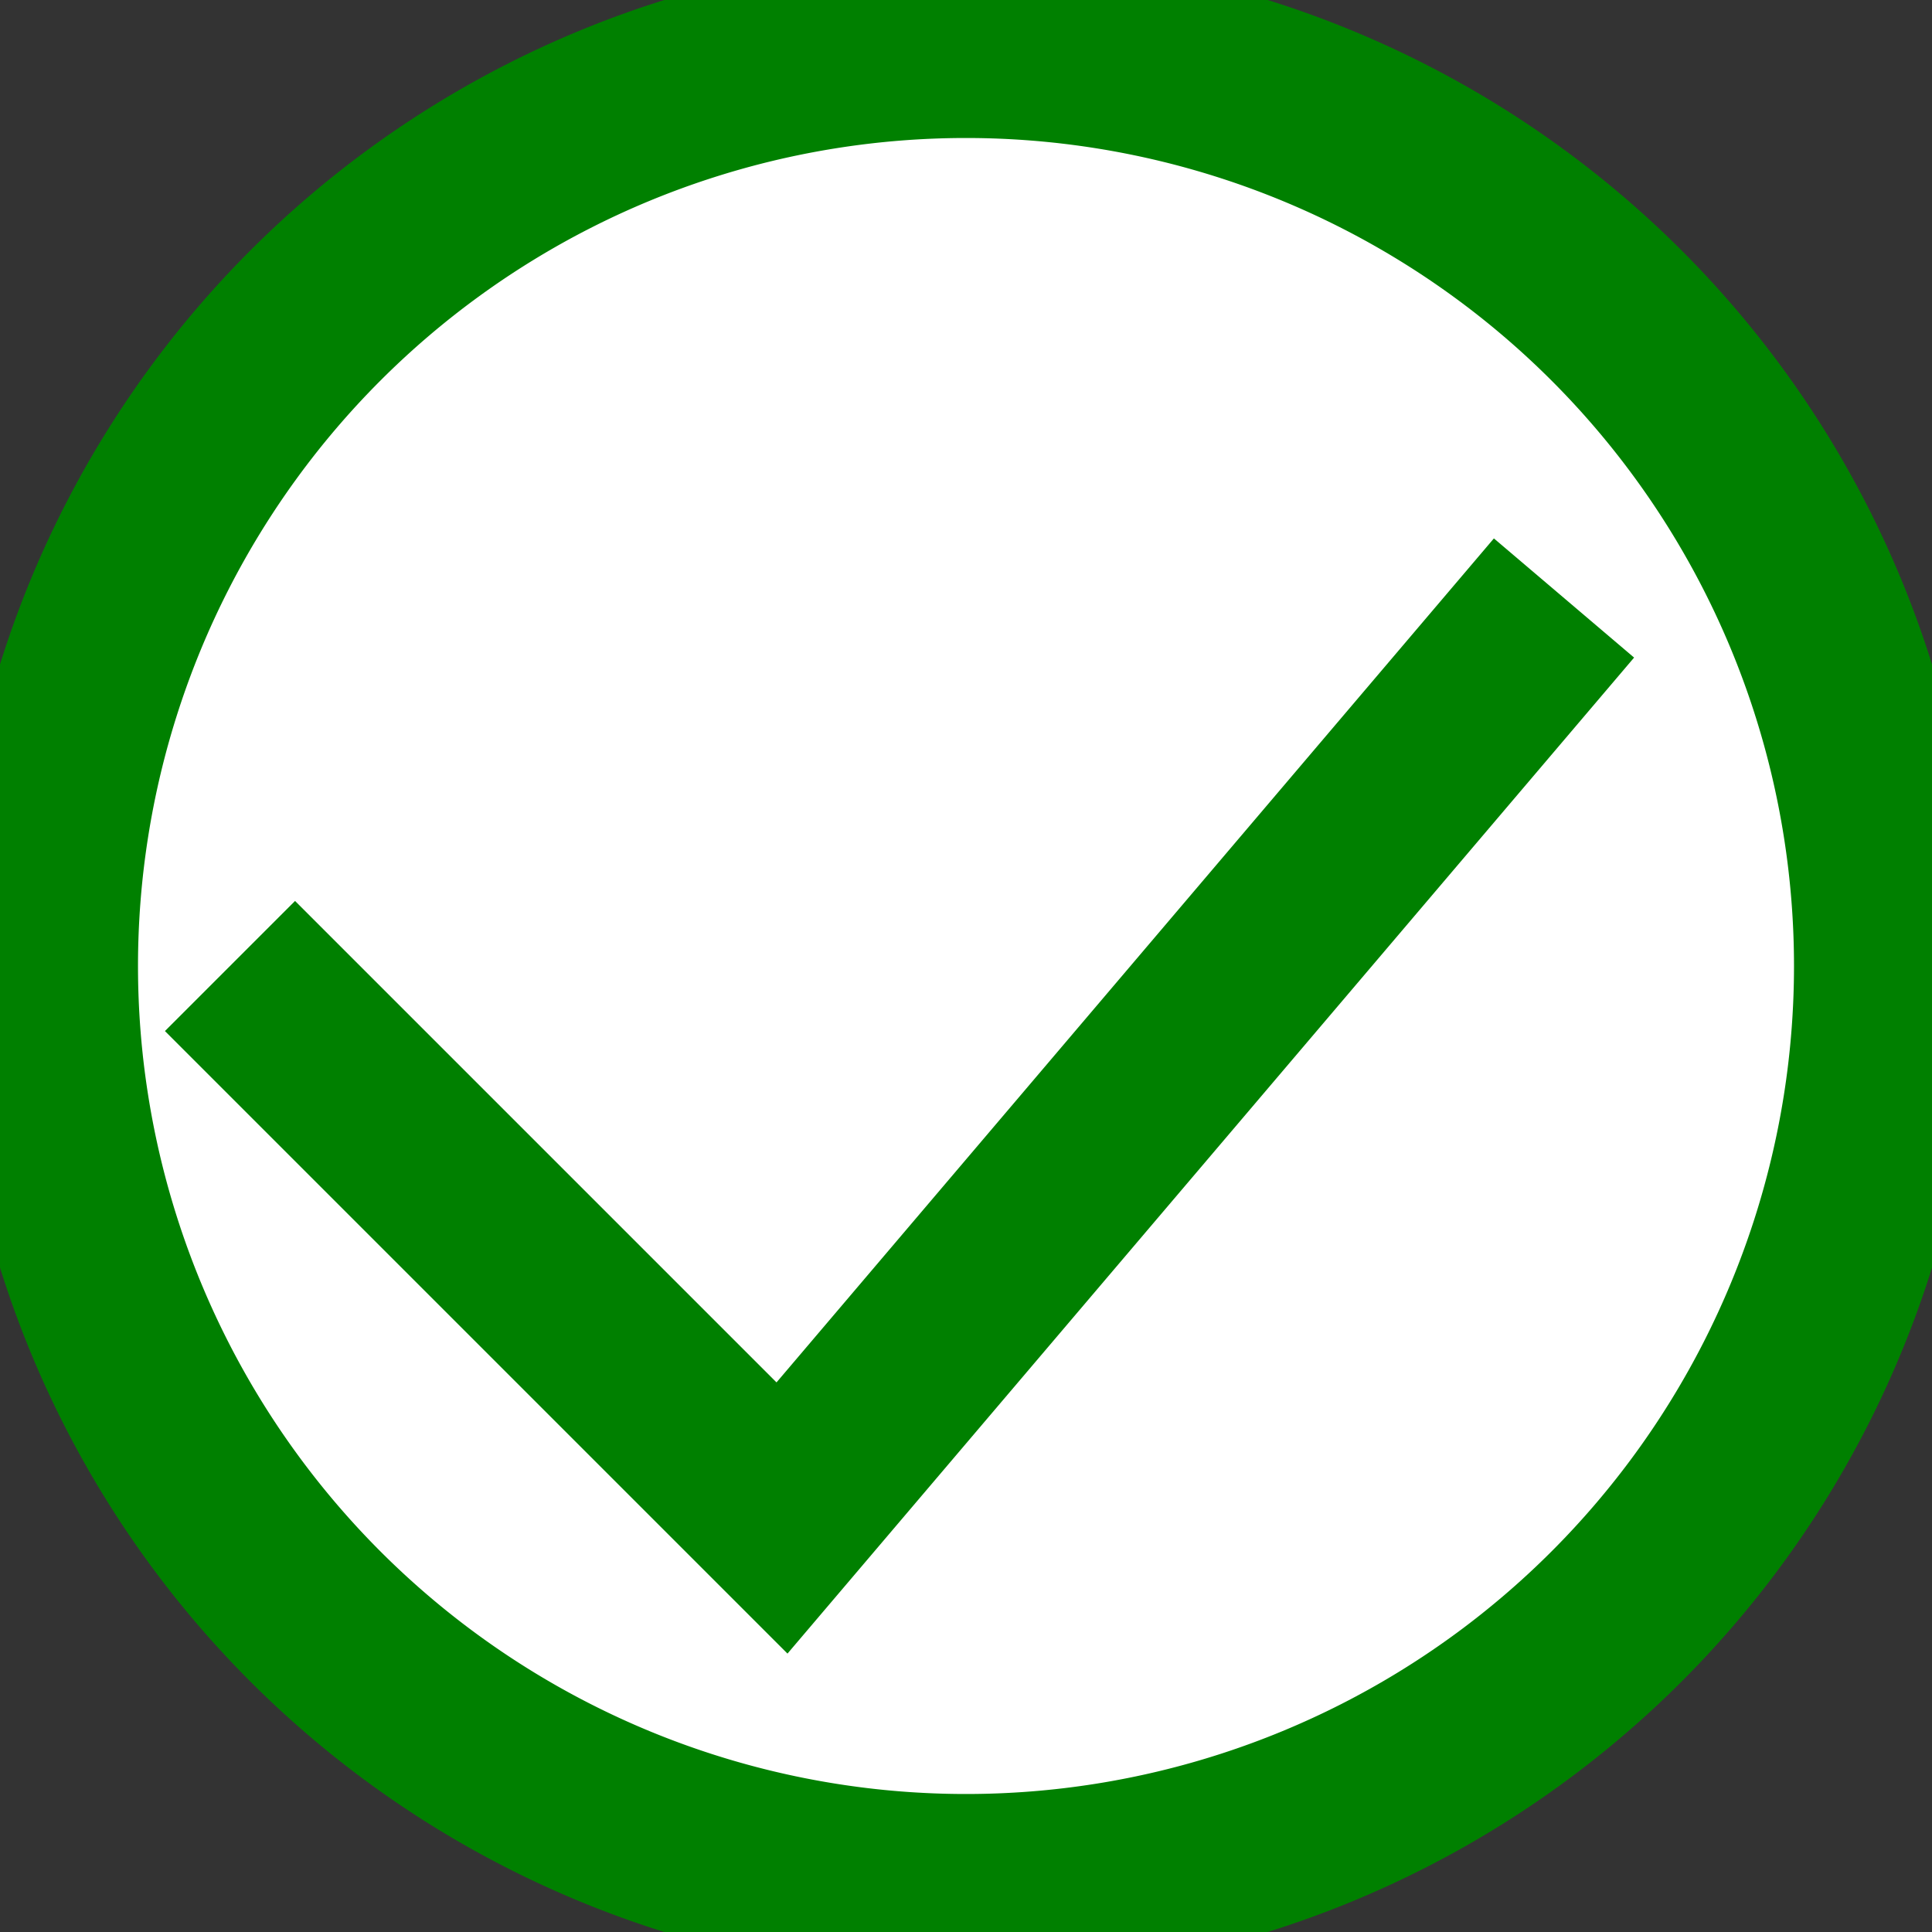 <svg xmlns="http://www.w3.org/2000/svg" viewBox="3.95 3.95 2.1 2.1">
  <rect x="3.95" y="3.95" width="2.1" height="2.1" fill="#333333" stroke="none"/>
  <path d="M 5 4 A 1 1 0 0 0 5 6 A 1 1 0 0 0 5 4 M 4.2 5 L 4.8 5.6 L 5.65 4.6" stroke="green" stroke-width="0.2" fill="white"/>
</svg>